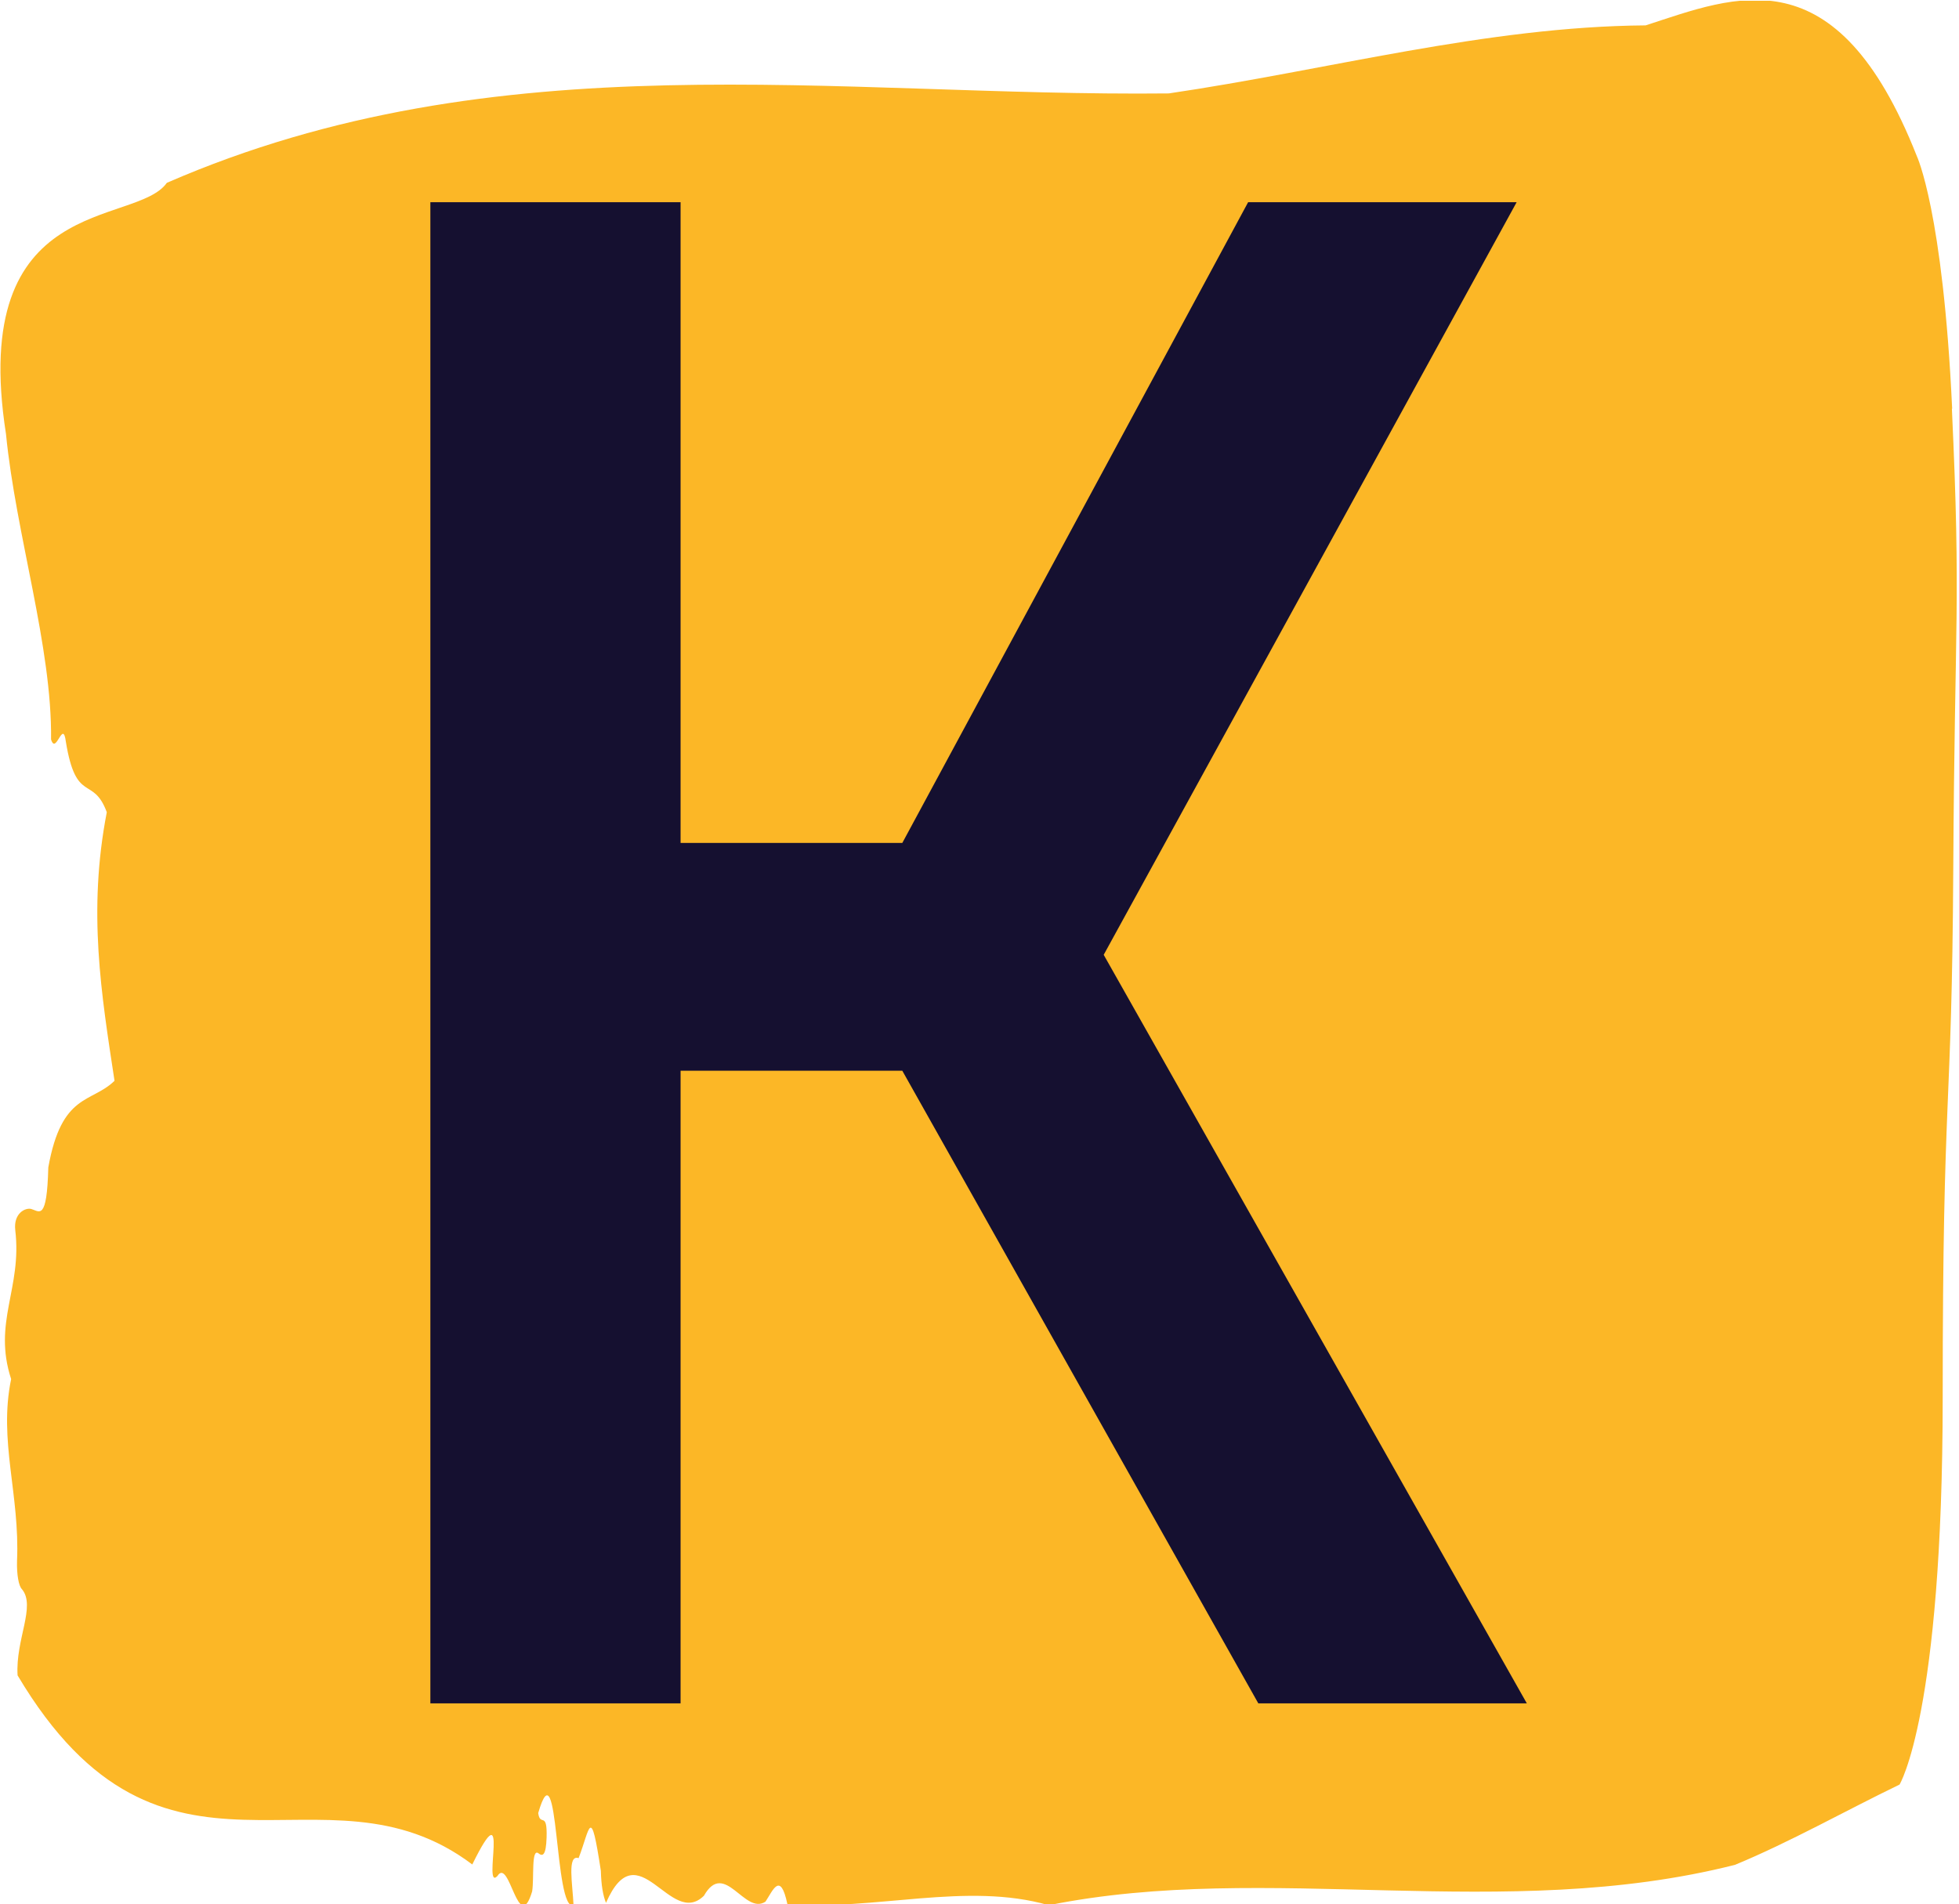 <svg xmlns="http://www.w3.org/2000/svg" version="1.1" xmlns:xlink="http://www.w3.org/1999/xlink" xmlns:svgjs="http://svgjs.dev/svgjs" width="2000" height="1944" viewBox="0 0 2000 1944"><g transform="matrix(1,0,0,1,-0.925,0.788)"><svg viewBox="0 0 254 247" data-background-color="#151030" preserveAspectRatio="xMidYMid meet" height="1944" width="2000" xmlns="http://www.w3.org/2000/svg" xmlns:xlink="http://www.w3.org/1999/xlink"><g id="tight-bounds" transform="matrix(1,0,0,1,0.118,-0.1)"><svg viewBox="0 0 253.764 247.2" height="247.2" width="253.764"><g><svg viewBox="0 0 253.764 247.2" height="247.2" width="253.764"><g><svg viewBox="0 0 253.764 247.2" height="247.2" width="253.764"><g id="textblocktransform"><svg viewBox="0 0 253.764 247.2" height="247.2" width="253.764" id="textblock"><g><svg viewBox="0 0 253.764 247.2" height="247.2" width="253.764"><path d="M253.17 53.02C251.977 27.36 248.577 20.227 248.577 20.227 238.139-6.202 225.111-0.506 213.408 3.292 192.745 3.446 172.166 9.091 151.551 12.119 108.28 12.581 64.64 4.986 21.585 23.717 17.541 29.464-4.196 24.846 0.719 56.304 2.008 69.39 6.708 83.913 6.565 95.922 7.209 98.026 8.104 93.202 8.486 96.23 9.822 104.39 12.005 100.541 13.795 105.365 11.301 118.246 13.091 128.971 14.797 140.21 11.79 143.135 7.937 141.749 6.207 151.449 6.028 158.479 5.062 157.145 4 156.837 3.225 156.632 1.662 157.402 1.924 159.608 2.819 167.152-1.022 171.514 1.387 178.904-0.271 186.91 2.533 193.838 2.151 202.511 2.103 204.255 2.366 205.744 2.783 206.154 4.632 208.361 1.936 212.672 2.223 217.342 21.191 249.262 41.771 227.195 61.205 241.872 66.251 231.608 62.457 245.516 64.473 243.36 66.048 240.846 67.193 251.263 68.971 245.362 69.245 243.668 68.828 239.665 69.806 240.435 70.319 240.846 70.772 240.743 70.844 238.382 70.951 234.841 70.009 237.048 69.758 235.201 72.466 225.861 71.798 248.081 74.339 247.158 74.22 244.438 73.481 240.538 74.996 241.051 76.499 237.151 76.547 233.918 77.883 242.693 77.93 244.592 78.169 245.926 78.551 246.85 82.726 237.305 86.878 250.237 91.256 245.926 93.94 241.205 96.517 248.492 99.237 246.696 100.192 245.259 101.158 242.693 102.077 247.004 113.327 247.928 125.316 244.079 135.982 247.158 164.483 241.41 194.94 249.518 224.992 241.923 232.078 238.998 239.439 234.841 246.346 231.506 246.346 231.506 251.942 222.371 251.942 181.316S253.135 145.393 253.314 112.703C253.492 80.013 254.328 78.679 253.135 53.02Z" opacity="1" fill="#fcb726" data-fill-palette-color="tertiary"></path><g transform="matrix(1,0,0,1,55.768,26.231)"><svg width="142.228" viewBox="3.45 -36.9 26.95 36.9" height="194.739" data-palette-color="#151030"><path d="M9.6 0L3.45 0 3.45-36.9 9.6-36.9 9.6-21.15 15.05-21.15 23.55-36.9 30.15-36.9 20-18.4 30.4 0 23.8 0 15.05-15.55 9.6-15.55 9.6 0Z" opacity="1" transform="matrix(1,0,0,1,0,0)" fill="#151030" class="undefined-text-0" data-fill-palette-color="quaternary" id="text-0"></path></svg></g></svg></g></svg></g></svg></g><g></g></svg></g><defs></defs></svg><rect width="253.764" height="247.2" fill="none" stroke="none" visibility="hidden"></rect></g></svg></g></svg>